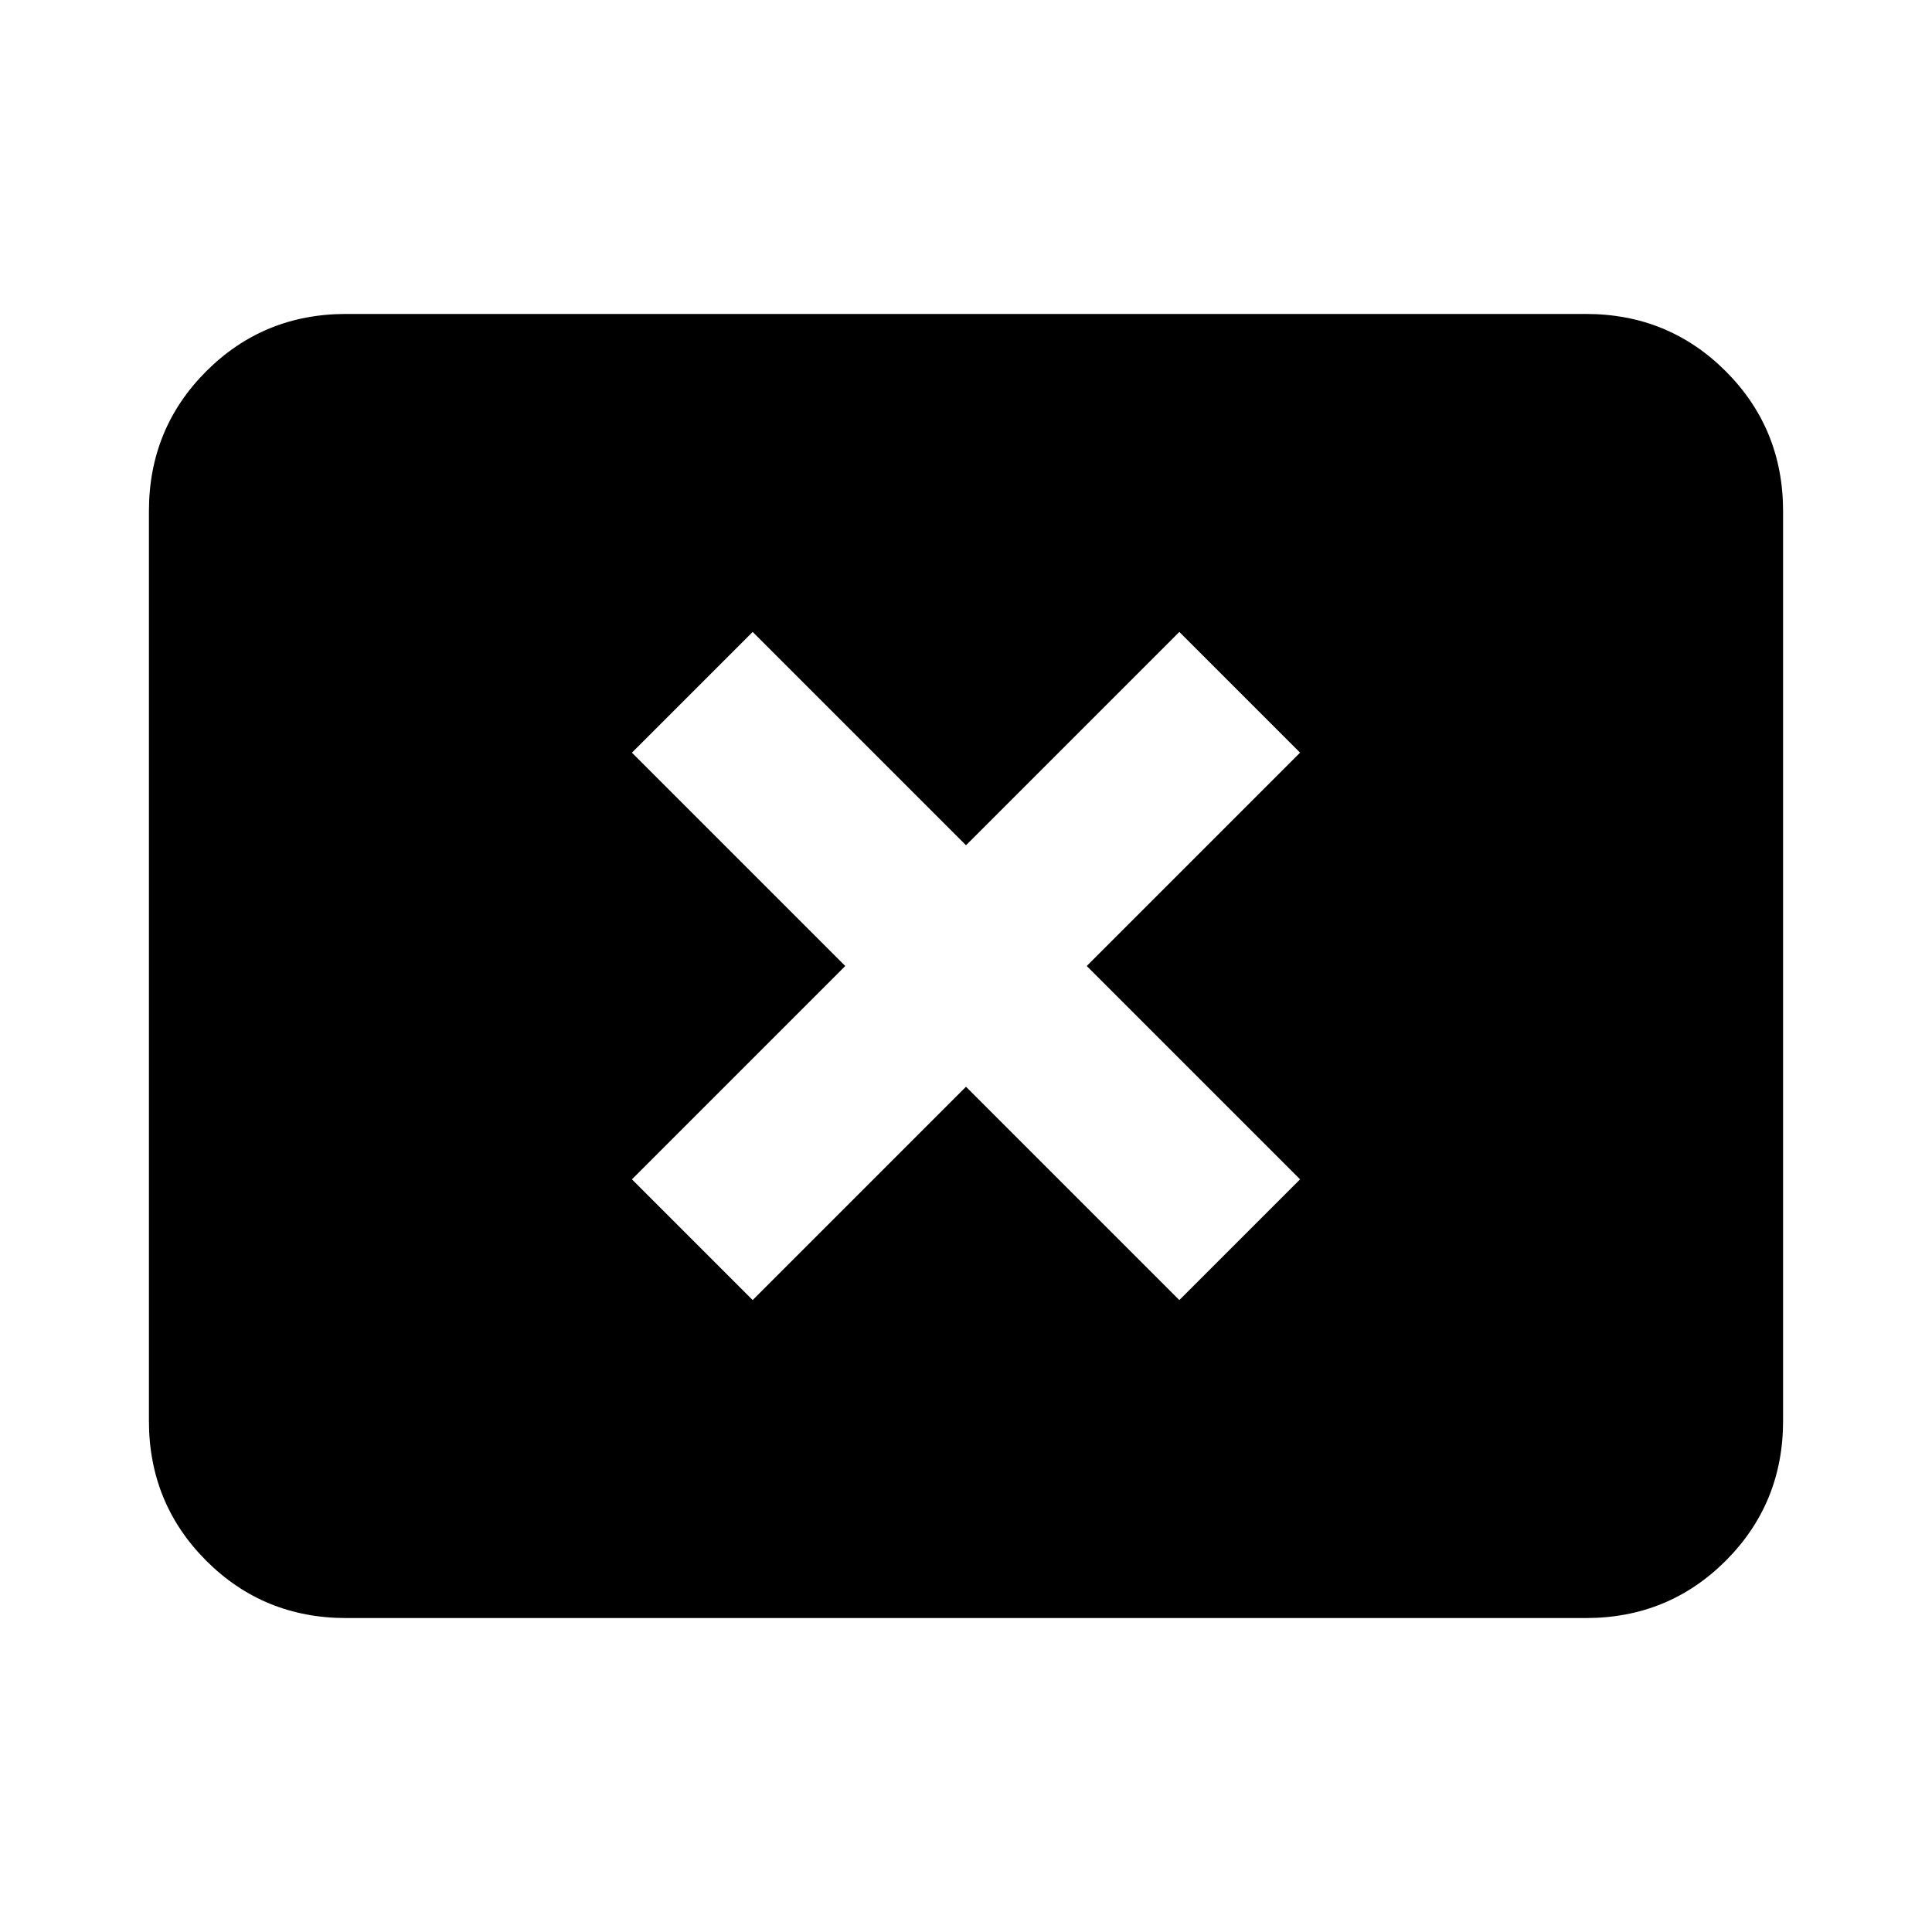 <svg xmlns="http://www.w3.org/2000/svg" height="24" width="24"><path d="M9.35 16.15 12 13.5 14.65 16.15 16.15 14.65 13.5 12 16.15 9.35 14.65 7.85 12 10.5 9.35 7.85 7.85 9.35 10.5 12 7.85 14.65ZM4.3 20.1Q3.275 20.1 2.562 19.388Q1.85 18.675 1.85 17.65V6.35Q1.85 5.325 2.562 4.612Q3.275 3.9 4.3 3.9H19.7Q20.725 3.9 21.438 4.612Q22.15 5.325 22.15 6.35V17.65Q22.15 18.675 21.438 19.388Q20.725 20.1 19.7 20.1Z"/></svg>